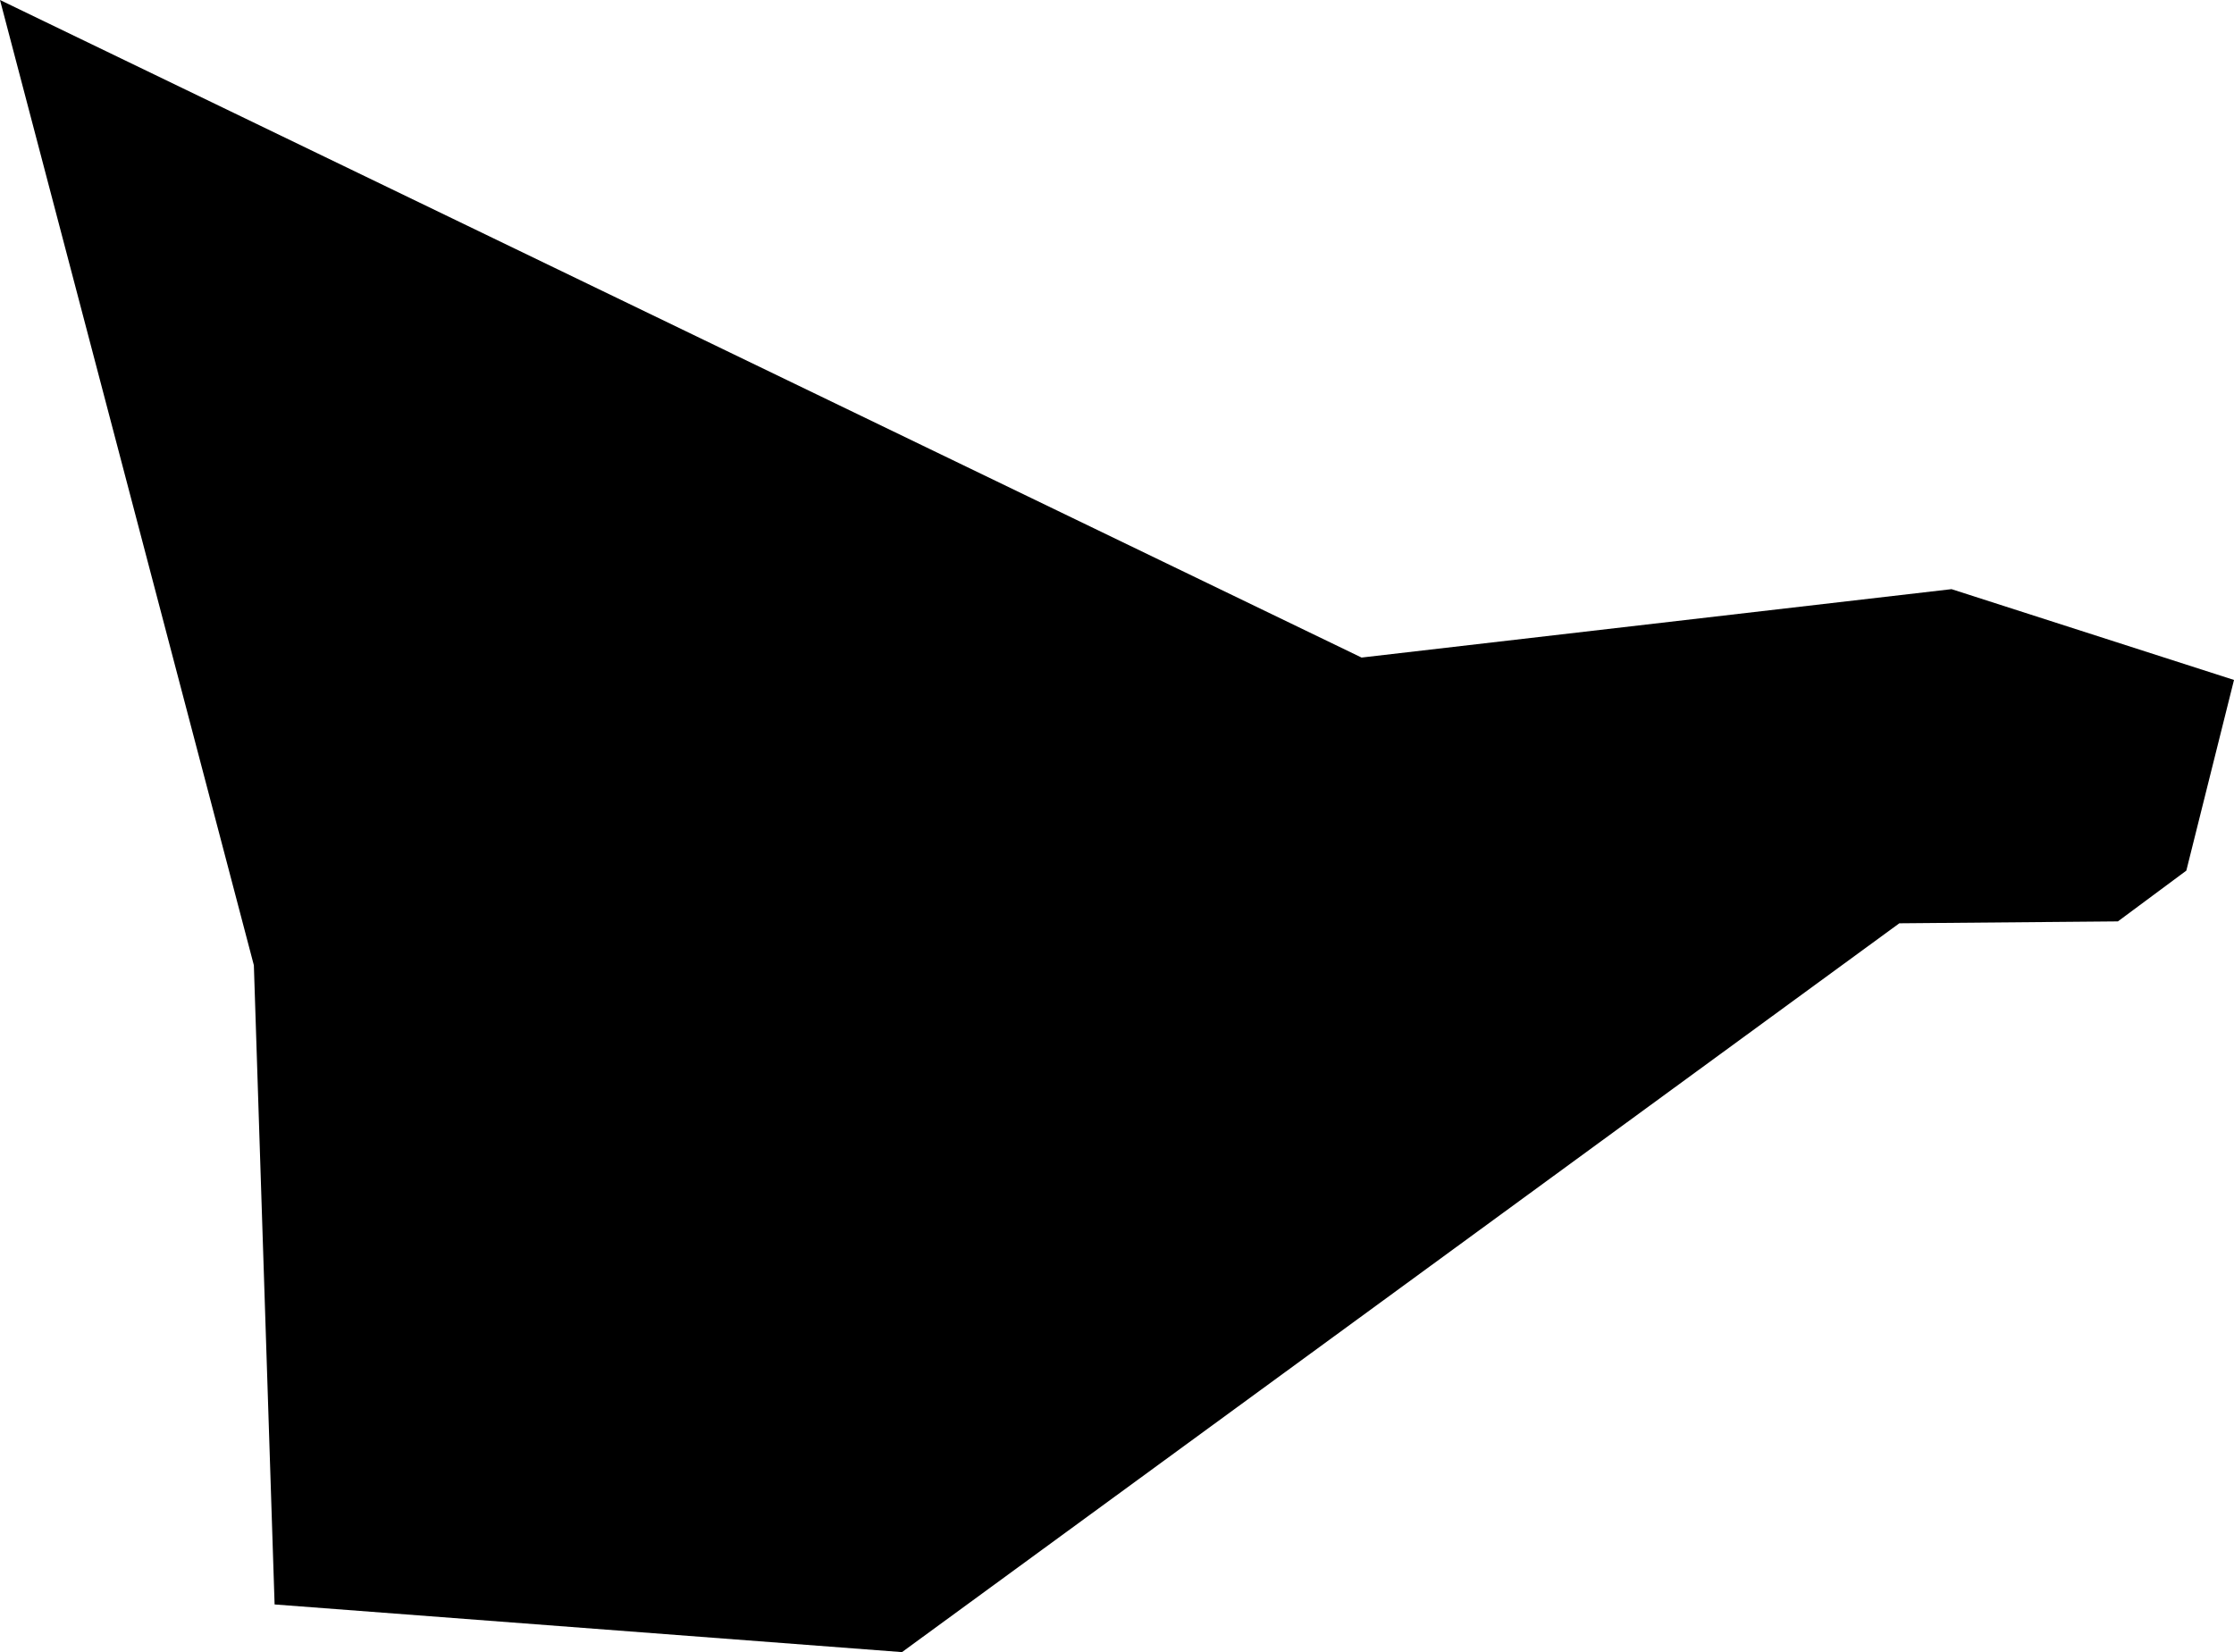 <?xml version="1.0" encoding="UTF-8" standalone="no"?>
<svg xmlns:xlink="http://www.w3.org/1999/xlink" height="346.6px" width="468.6px" xmlns="http://www.w3.org/2000/svg">
  <g transform="matrix(1.0, 0.0, 0.0, 1.0, 287.6, 132.65)">
    <path d="M181.0 10.0 L171.0 50.0 156.65 60.65 110.8 61.05 -98.4 213.95 -230.0 203.95 -234.35 69.85 -287.6 -132.65 -2.0 5.3 121.75 -9.05 181.0 10.0" fill="#000000" fill-rule="evenodd" stroke="none"/>
  </g>
</svg>
